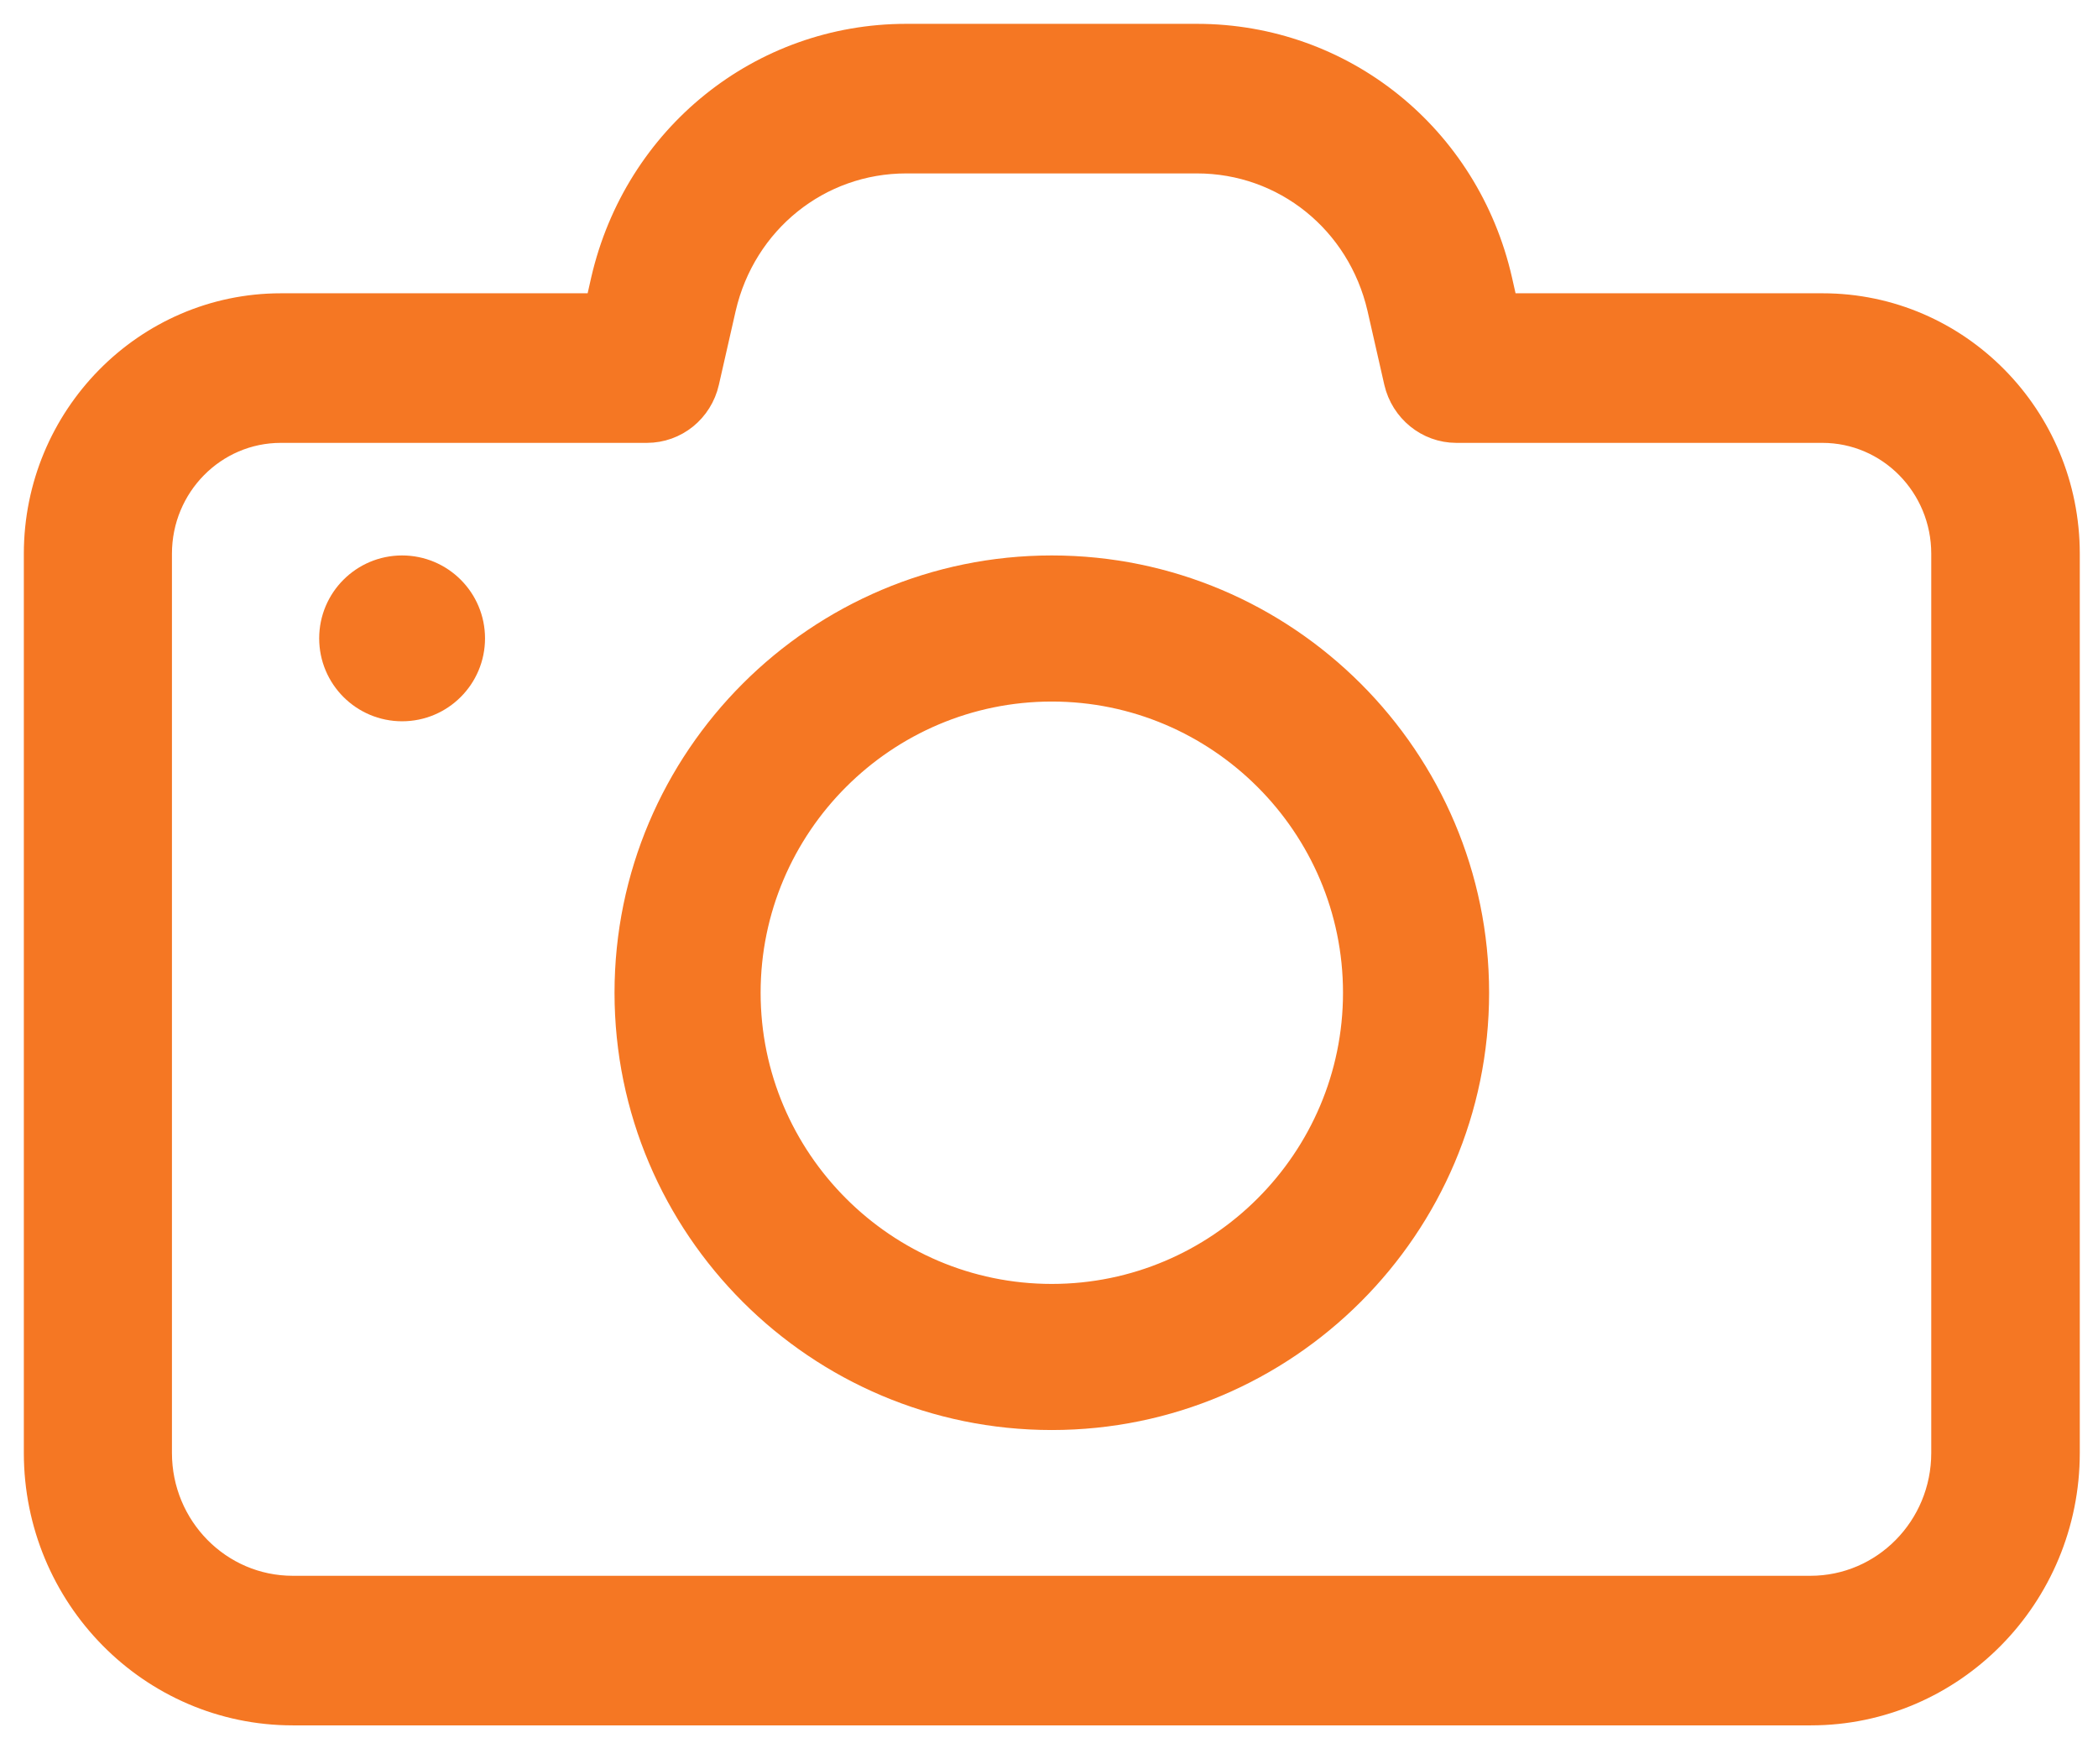 <?xml version="1.0" encoding="UTF-8"?>
<svg width="44px" height="37px" viewBox="0 0 44 37" version="1.1" xmlns="http://www.w3.org/2000/svg" xmlns:xlink="http://www.w3.org/1999/xlink">
    <!-- Generator: Sketch 48.2 (47327) - http://www.bohemiancoding.com/sketch -->
    <title>photo-camera copy 4</title>
    <desc>Created with Sketch.</desc>
    <defs></defs>
    <g id="Внутренняя-Тур" stroke="none" stroke-width="1" fill="none" fill-rule="evenodd" transform="translate(-700, -1915)">
        <g id="body" transform="translate(0, 728)" fill="#F57723" fill-rule="nonzero" stroke="#F57723">
            <g id="галерея" transform="translate(0, 1128)">
                <g id="photo-camera-copy-4" transform="translate(701, 60)">
                    <path d="M0,10.614 L0,29.47 C0,32.348 2.304,34.685 5.14,34.685 L36.978,34.685 C39.814,34.685 42.118,32.348 42.118,29.47 L42.118,10.614 C42.118,7.875 39.926,5.651 37.227,5.651 L30.385,5.651 L30.222,4.928 C29.56,2.023 27.041,0 24.102,0 L18.007,0 C15.076,0 12.558,2.023 11.887,4.928 L11.724,5.651 L4.891,5.651 C2.192,5.651 0,7.884 0,10.614 Z M12.567,7.788 C13.056,7.788 13.478,7.448 13.589,6.96 L13.942,5.407 C14.389,3.48 16.056,2.137 18.007,2.137 L24.102,2.137 C26.053,2.137 27.72,3.48 28.167,5.407 L28.52,6.96 C28.631,7.439 29.053,7.788 29.543,7.788 L37.218,7.788 C38.757,7.788 40.003,9.053 40.003,10.614 L40.003,29.47 C40.003,31.17 38.645,32.548 36.969,32.548 L5.14,32.548 C3.464,32.548 2.106,31.17 2.106,29.47 L2.106,10.614 C2.106,9.053 3.352,7.788 4.891,7.788 L12.567,7.788 Z" id="Shape"></path>
                    <circle id="Oval" cx="7.433" cy="12.388" r="1.239"></circle>
                    <path d="M21.059,28.491 C25.837,28.491 29.73,24.598 29.73,19.82 C29.73,15.042 25.837,11.149 21.059,11.149 C16.281,11.149 12.388,15.034 12.388,19.82 C12.388,24.607 16.281,28.491 21.059,28.491 Z M21.059,13.213 C24.699,13.213 27.666,16.18 27.666,19.82 C27.666,23.46 24.699,26.427 21.059,26.427 C17.418,26.427 14.452,23.46 14.452,19.82 C14.452,16.18 17.418,13.213 21.059,13.213 Z" id="Shape"></path>
                </g>
            </g>
        </g>
    </g>
</svg>